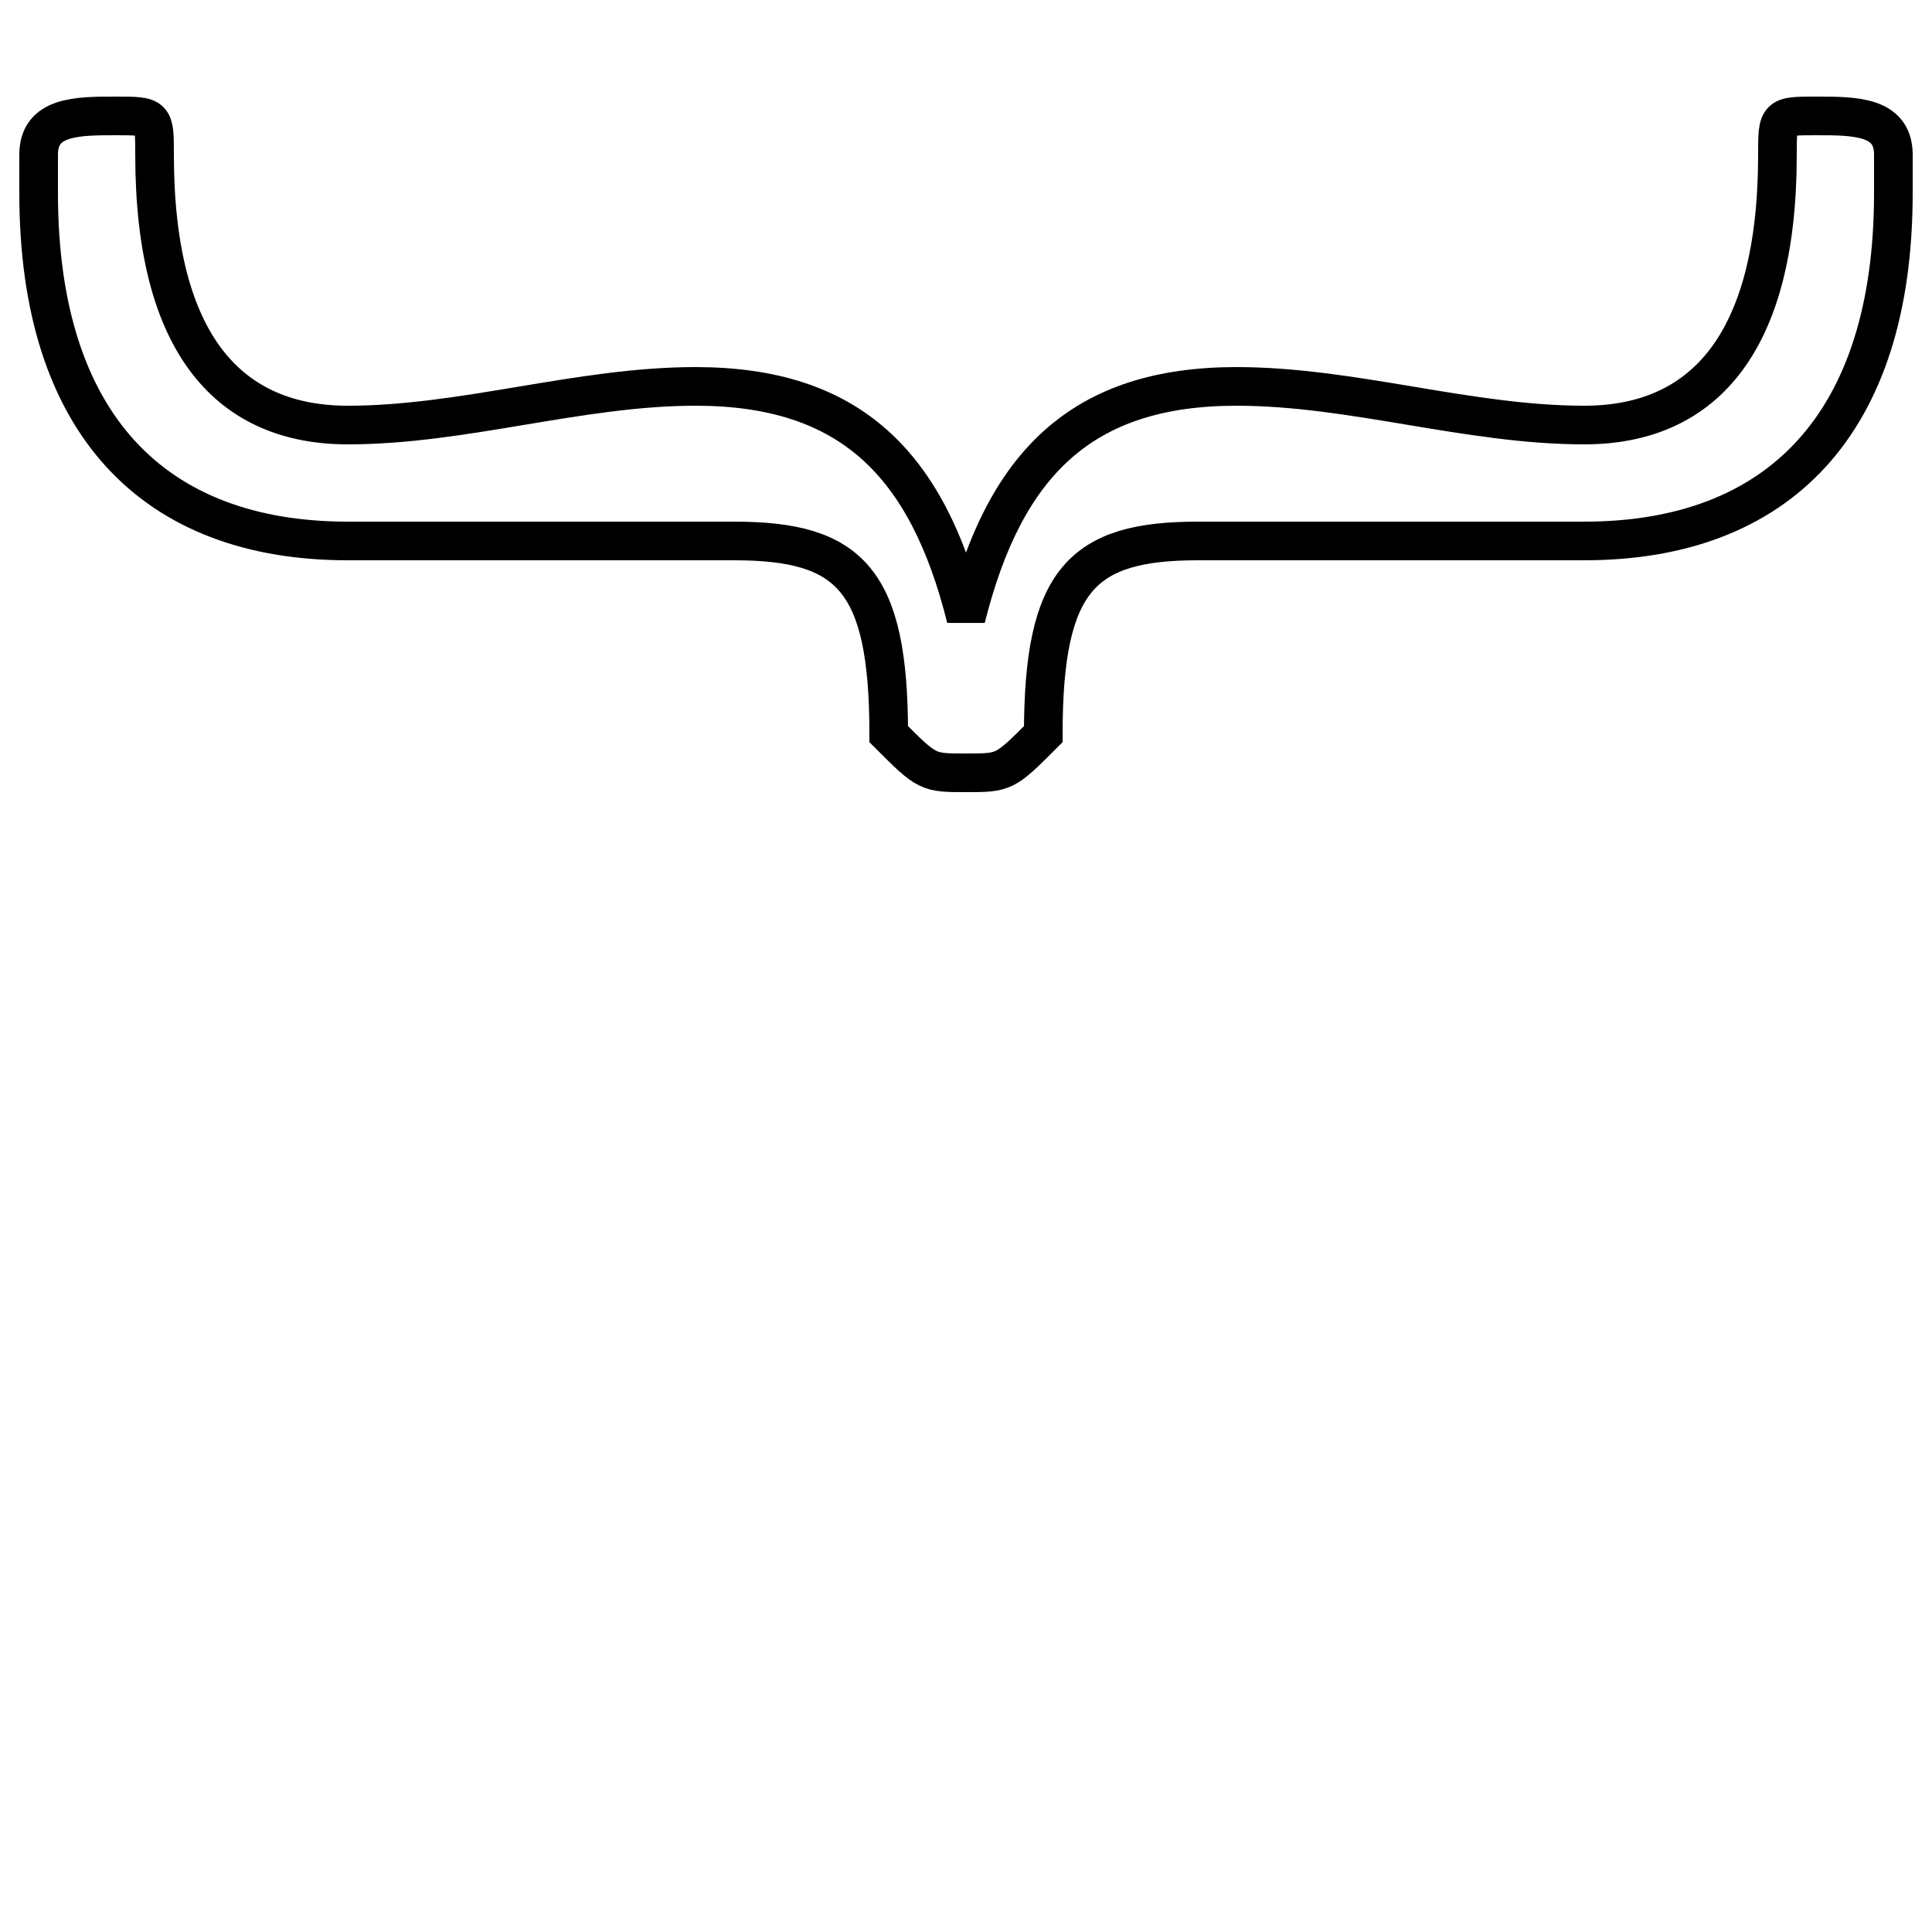 <?xml version='1.0' encoding='utf8'?>
<svg viewBox="0.0 -6.0 50.0 50.0" version="1.1" xmlns="http://www.w3.org/2000/svg">
<rect x="0.0" y="-6.0" width="50.0" height="50.0" fill="#808080" stroke="none"/>
<rect x="-1000" y="-1000" width="2000" height="2000" stroke="white" fill="white"/>
<g style="fill:white;stroke:#000000;  stroke-width:1">
<path d="M 25 -28 C 26 -32 28 -34 32 -34 C 35 -34 38 -33 41 -33 C 44 -33 46 -35 46 -40 L 46 -40 C 46 -41 46 -41 47 -41 C 48 -41 49 -41 49 -40 L 49 -39 C 49 -33 46 -30 41 -30 C 38 -30 34 -30 31 -30 C 28 -30 27 -29 27 -25 C 26 -24 26 -24 25 -24 C 24 -24 24 -24 23 -25 C 23 -29 22 -30 19 -30 C 16 -30 12 -30 9 -30 C 4 -30 1 -33 1 -39 L 1 -40 C 1 -41 2 -41 3 -41 C 4 -41 4 -41 4 -40 L 4 -40 C 4 -35 6 -33 9 -33 C 12 -33 15 -34 18 -34 C 22 -34 24 -32 25 -28 Z" transform="translate(0.0 38.0)" />
</g>
</svg>